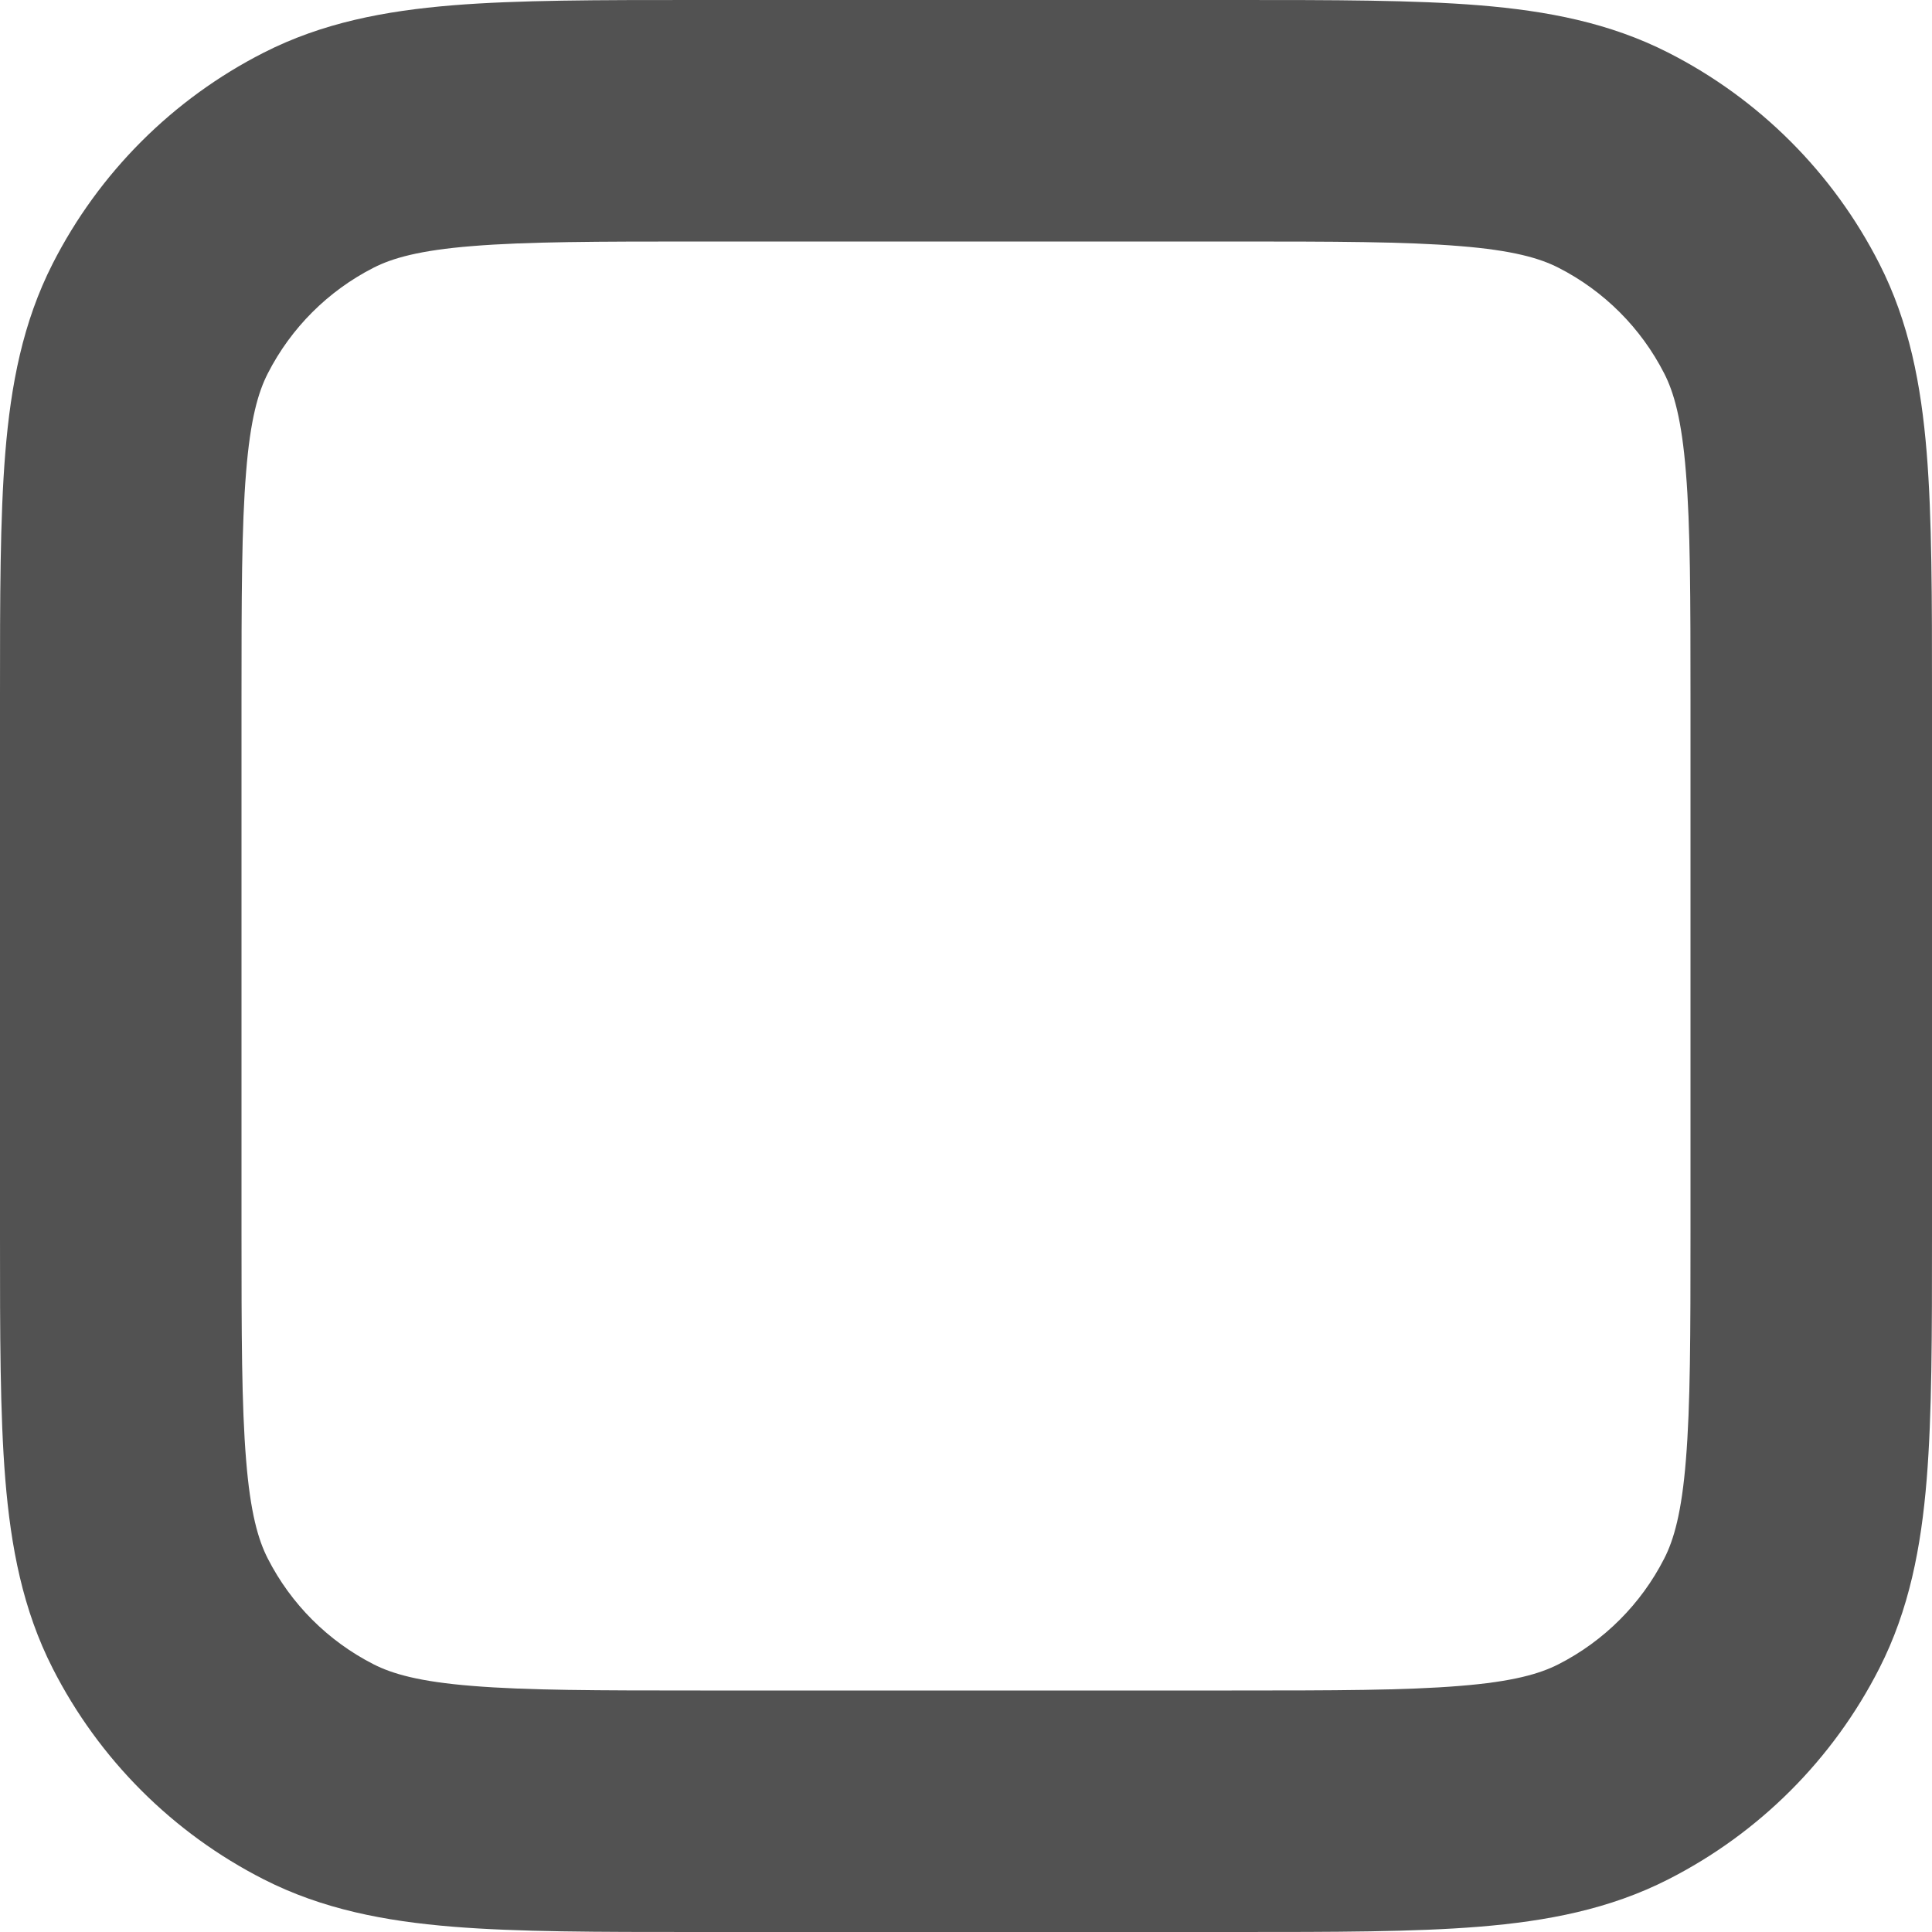 <svg width="16" height="16" viewBox="0 0 16 16" fill="none" xmlns="http://www.w3.org/2000/svg">
<g clip-path="url(#clip0_19_122)">
<path fill-rule="evenodd" clip-rule="evenodd" d="M5.759 -4.76837e-07L5.8 0H10.2L10.241 -4.76837e-07C11.046 -1.32322e-05 11.711 -2.37226e-05 12.252 0.044C12.814 0.09 13.331 0.189 13.816 0.436C14.569 0.819 15.181 1.431 15.564 2.184C15.811 2.669 15.91 3.186 15.956 3.748C16 4.289 16 4.954 16 5.759V5.8V10.2V10.241C16 11.046 16 11.711 15.956 12.252C15.91 12.814 15.811 13.331 15.564 13.816C15.181 14.569 14.569 15.181 13.816 15.564C13.331 15.811 12.814 15.91 12.252 15.956C11.711 16 11.046 16 10.241 16H10.2H5.8H5.759C4.954 16 4.289 16 3.748 15.956C3.186 15.91 2.669 15.811 2.184 15.564C1.431 15.181 0.819 14.569 0.436 13.816C0.189 13.331 0.09 12.814 0.044 12.252C-2.2769e-05 11.711 -1.22786e-05 11.046 4.76837e-07 10.241L9.53674e-07 10.2V5.8L4.76837e-07 5.759C-1.22786e-05 4.954 -2.2769e-05 4.289 0.044 3.748C0.09 3.186 0.189 2.669 0.436 2.184C0.819 1.431 1.431 0.819 2.184 0.436C2.669 0.189 3.186 0.09 3.748 0.044C4.289 -2.37226e-05 4.954 -1.32322e-05 5.759 -4.76837e-07ZM3.911 2.038C3.473 2.073 3.248 2.138 3.092 2.218C2.716 2.41 2.41 2.716 2.218 3.092C2.138 3.248 2.073 3.473 2.038 3.911C2.001 4.361 2 4.943 2 5.8V10.2C2 11.057 2.001 11.639 2.038 12.089C2.073 12.527 2.138 12.752 2.218 12.908C2.41 13.284 2.716 13.59 3.092 13.782C3.248 13.862 3.473 13.927 3.911 13.962C4.361 13.999 4.943 14 5.8 14H10.2C11.057 14 11.639 13.999 12.089 13.962C12.527 13.927 12.752 13.862 12.908 13.782C13.284 13.59 13.59 13.284 13.782 12.908C13.862 12.752 13.927 12.527 13.962 12.089C13.999 11.639 14 11.057 14 10.2V5.8C14 4.943 13.999 4.361 13.962 3.911C13.927 3.473 13.862 3.248 13.782 3.092C13.59 2.716 13.284 2.41 12.908 2.218C12.752 2.138 12.527 2.073 12.089 2.038C11.639 2.001 11.057 2 10.2 2H5.8C4.943 2 4.361 2.001 3.911 2.038Z" fill="#525252"/>
</g>
<defs>
<clipPath id="clip0_19_122">
<rect width="16" height="16" fill="white"/>
</clipPath>
</defs>
</svg>
